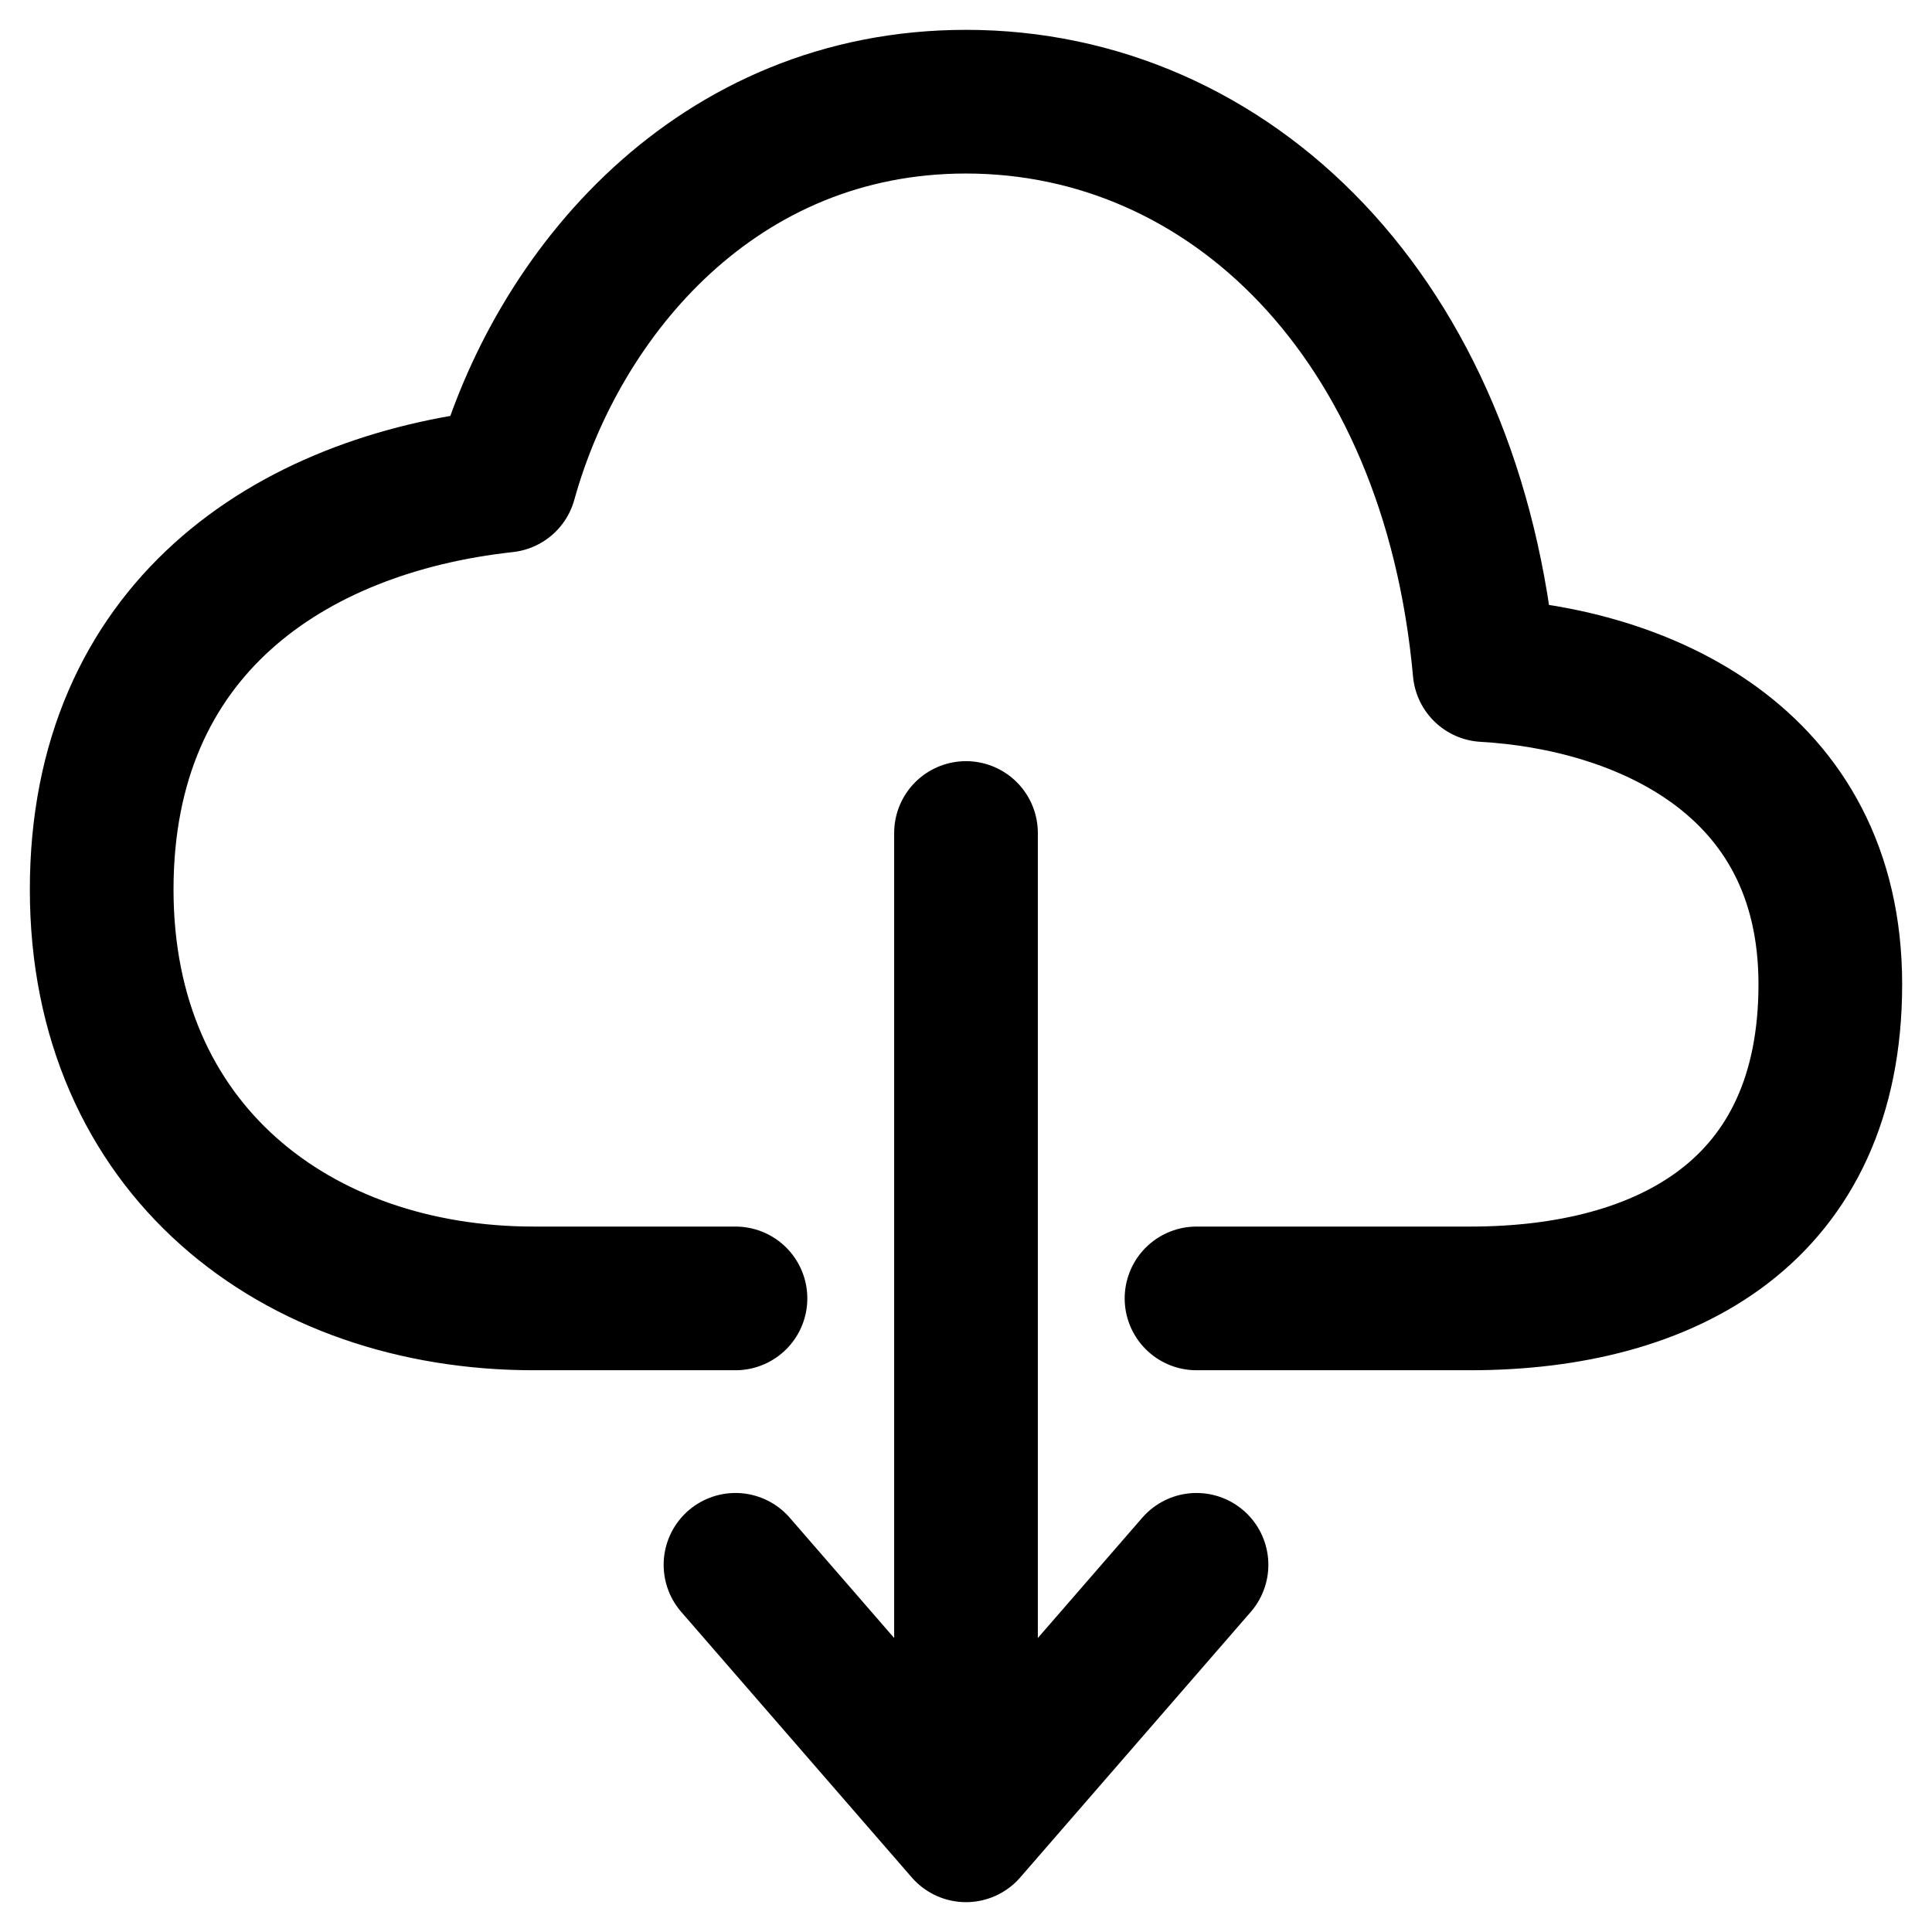 <svg width="19" height="19" viewBox="0 0 19 19" fill="none" xmlns="http://www.w3.org/2000/svg">
<path d="M11.767 12.769H14.458C16.406 12.769 18 11.902 18 9.68C18 7.457 16.123 6.677 14.6 6.59C14.285 3.114 12.085 1 9.5 1C7.056 1 5.482 2.871 4.967 4.727C2.842 4.96 1 6.193 1 8.748C1 11.303 2.913 12.769 5.25 12.769H7.233M7.233 15.389L9.5 18L11.767 15.389M9.5 8.192V17.347" stroke="black" stroke-width="1.413" stroke-linecap="round" stroke-linejoin="round"/>
</svg>
